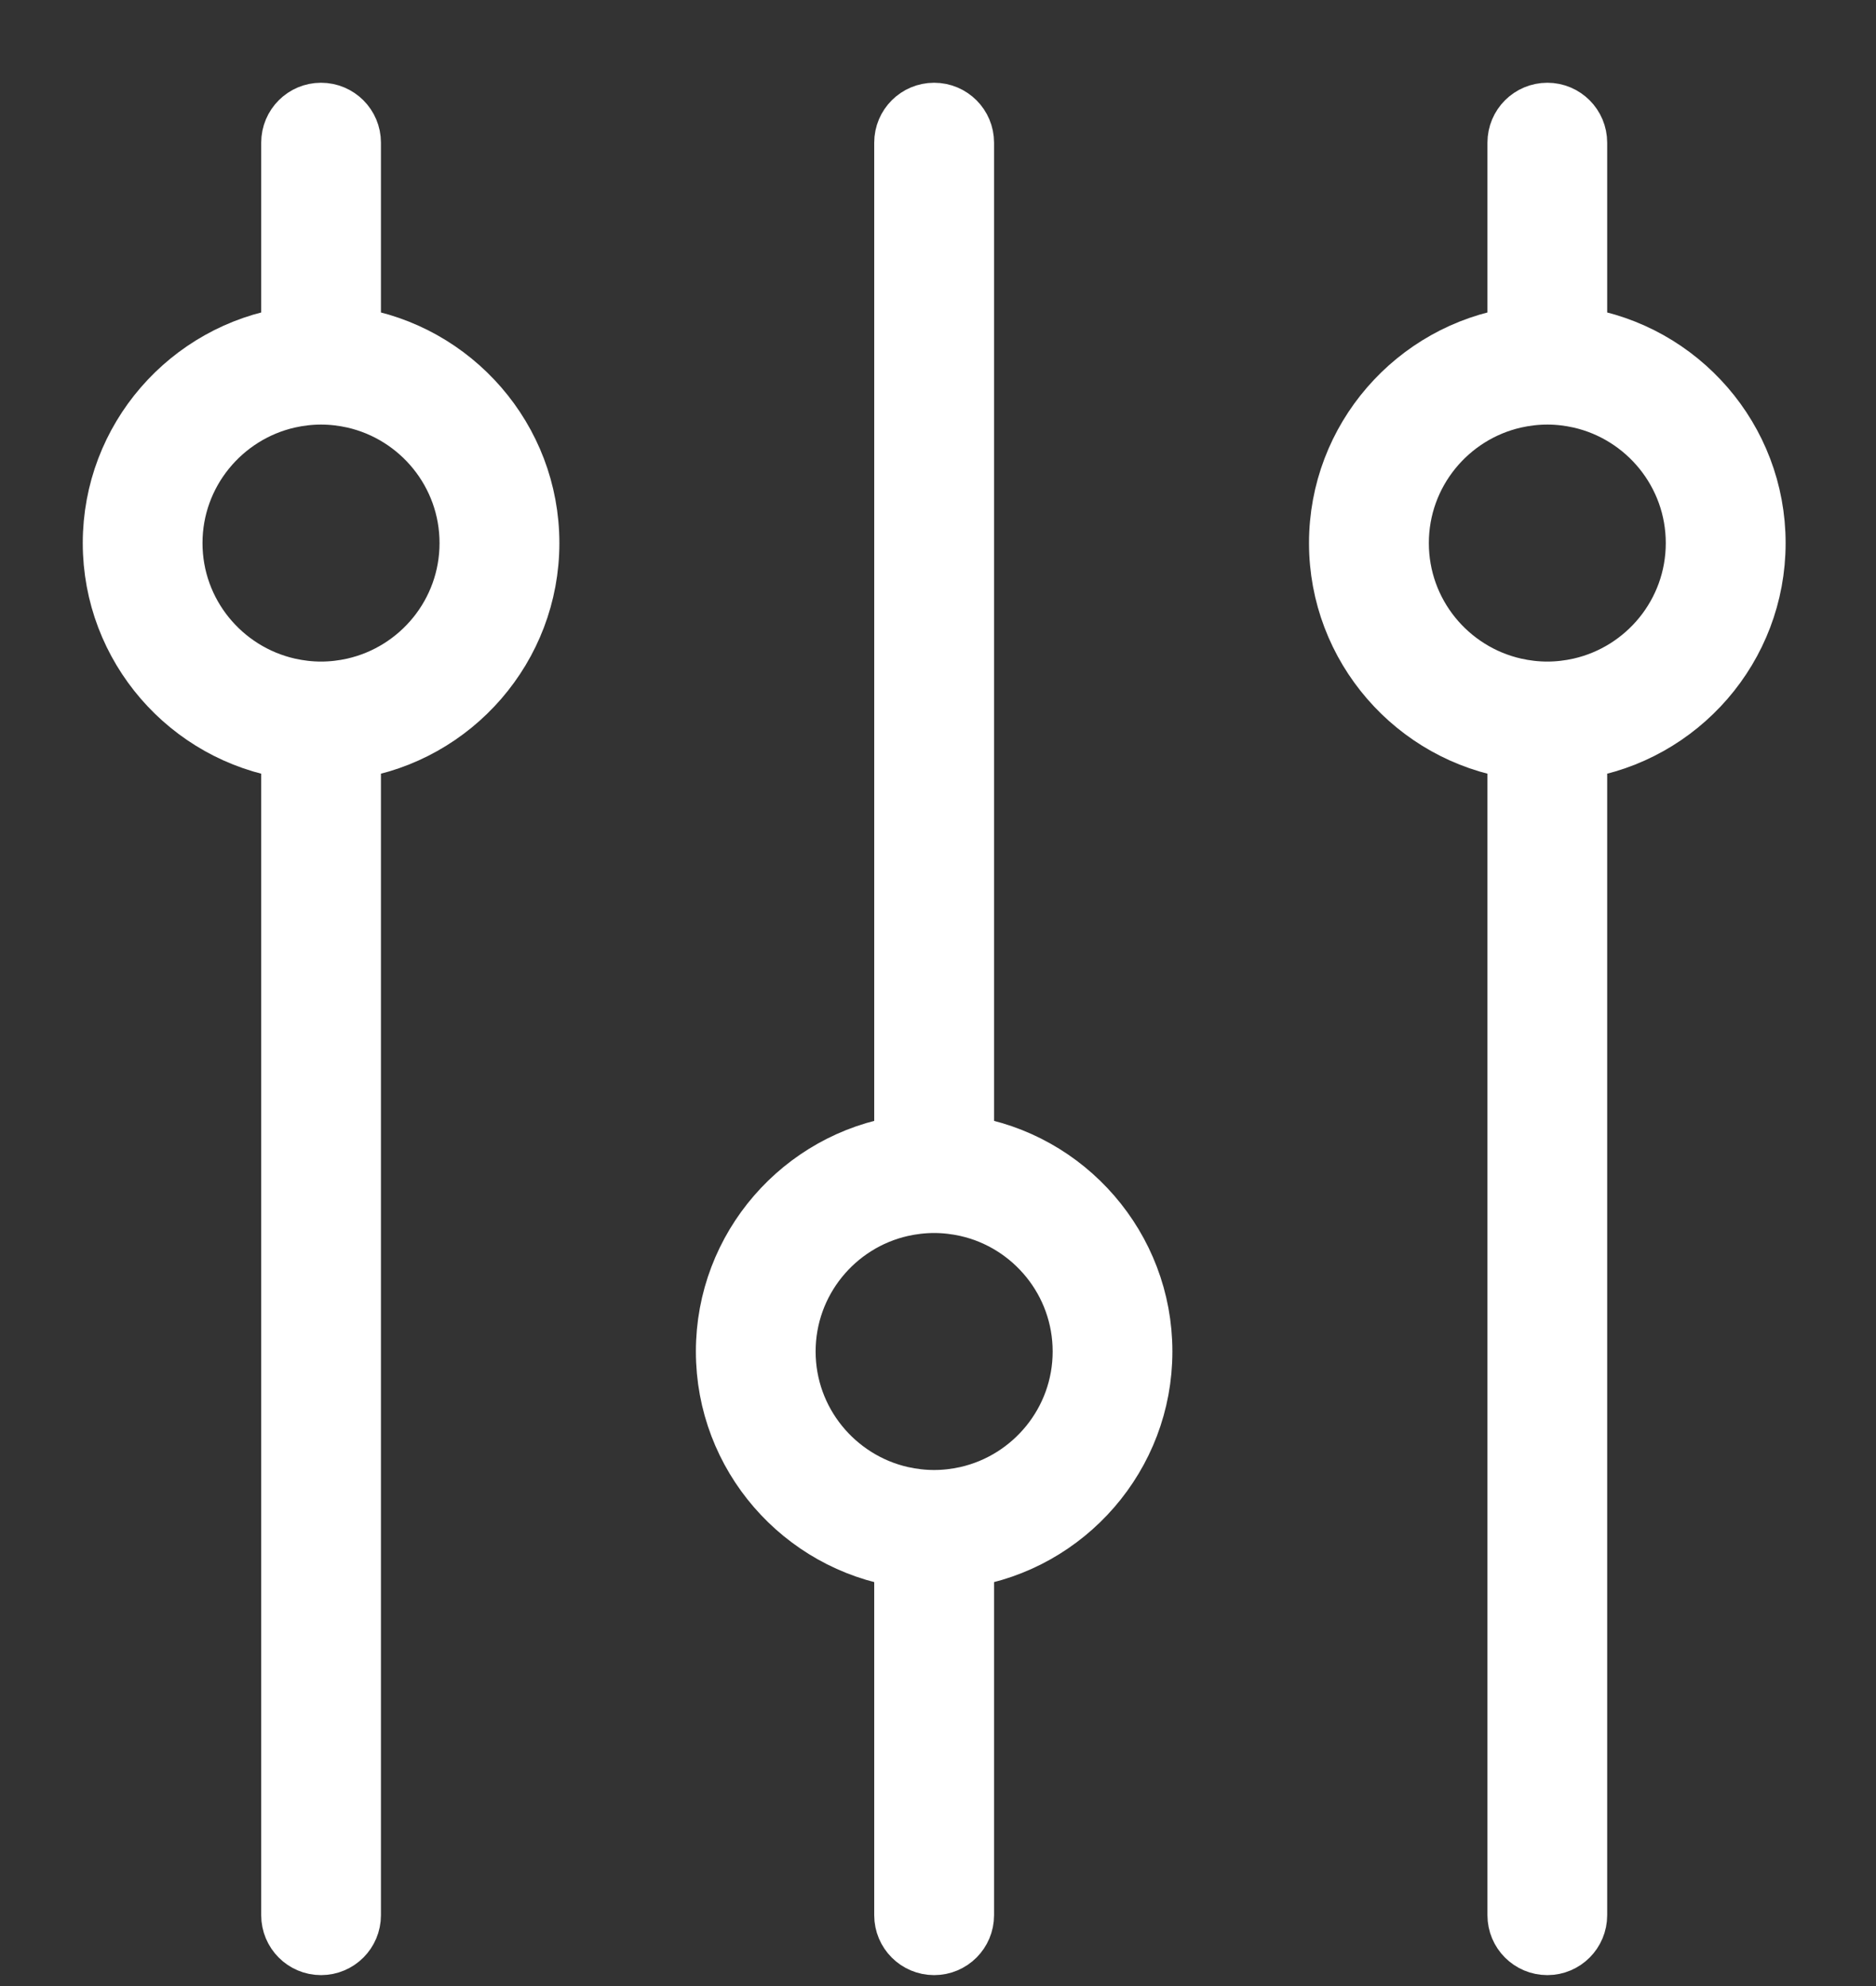 <svg width="17" height="18" viewBox="0 0 17 18" fill="none" xmlns="http://www.w3.org/2000/svg">
<rect x="0" y="0" width="17" height="18" fill="#333333" stroke="none"/>
<g id="Group">
<path id="Vector" d="M13.729 1.293V3.035C12.815 3.177 12.112 3.969 12.112 4.922C12.112 5.875 12.815 6.668 13.729 6.809V17.358C13.729 17.52 13.86 17.651 14.022 17.651C14.183 17.651 14.314 17.52 14.314 17.358V6.809C15.229 6.668 15.931 5.875 15.931 4.922C15.931 3.969 15.229 3.177 14.314 3.035V1.293C14.314 1.131 14.183 1 14.022 1C13.86 1 13.729 1.131 13.729 1.293ZM15.345 4.922C15.345 5.552 14.904 6.079 14.314 6.213C14.22 6.234 14.122 6.246 14.022 6.246C13.921 6.246 13.823 6.234 13.729 6.213C13.139 6.079 12.698 5.552 12.698 4.922C12.698 4.293 13.139 3.765 13.729 3.631C13.823 3.61 13.921 3.598 14.022 3.598C14.122 3.598 14.22 3.61 14.314 3.631C14.904 3.765 15.345 4.293 15.345 4.922Z" fill="white" stroke="white" stroke-width="0.5"/>
<path id="Vector_2" d="M3.202 17.358V6.809C4.116 6.668 4.819 5.875 4.819 4.922C4.819 3.969 4.116 3.177 3.202 3.035V1.293C3.202 1.131 3.071 1 2.909 1C2.748 1 2.617 1.131 2.617 1.293V3.035C1.702 3.177 1 3.969 1 4.922C1 5.875 1.702 6.668 2.617 6.809V17.358C2.617 17.52 2.748 17.651 2.909 17.651C3.071 17.651 3.202 17.52 3.202 17.358ZM1.585 4.922C1.585 4.293 2.027 3.765 2.617 3.631C2.711 3.61 2.809 3.598 2.909 3.598C3.01 3.598 3.108 3.61 3.202 3.631C3.792 3.765 4.233 4.293 4.233 4.922C4.233 5.552 3.792 6.079 3.202 6.213C3.108 6.234 3.01 6.246 2.909 6.246C2.809 6.246 2.711 6.234 2.617 6.213C2.027 6.079 1.585 5.552 1.585 4.922Z" fill="white" stroke="white" stroke-width="0.5"/>
<path id="Vector_3" d="M8.758 17.358V14.136C9.672 13.994 10.374 13.202 10.374 12.249C10.374 11.296 9.672 10.503 8.758 10.362V1.293C8.758 1.131 8.627 1 8.465 1C8.303 1 8.172 1.131 8.172 1.293V10.362C7.258 10.503 6.556 11.296 6.556 12.249C6.556 13.202 7.258 13.994 8.172 14.136V17.358C8.172 17.52 8.303 17.651 8.465 17.651C8.627 17.651 8.758 17.52 8.758 17.358ZM7.141 12.249C7.141 11.619 7.583 11.091 8.172 10.958C8.267 10.937 8.364 10.925 8.465 10.925C8.566 10.925 8.663 10.937 8.758 10.958C9.347 11.091 9.789 11.619 9.789 12.249C9.789 12.878 9.347 13.406 8.758 13.54C8.663 13.561 8.566 13.573 8.465 13.573C8.364 13.573 8.267 13.561 8.172 13.54C7.583 13.406 7.141 12.878 7.141 12.249Z" fill="white" stroke="white" stroke-width="0.5"/>
</g>
</svg>
